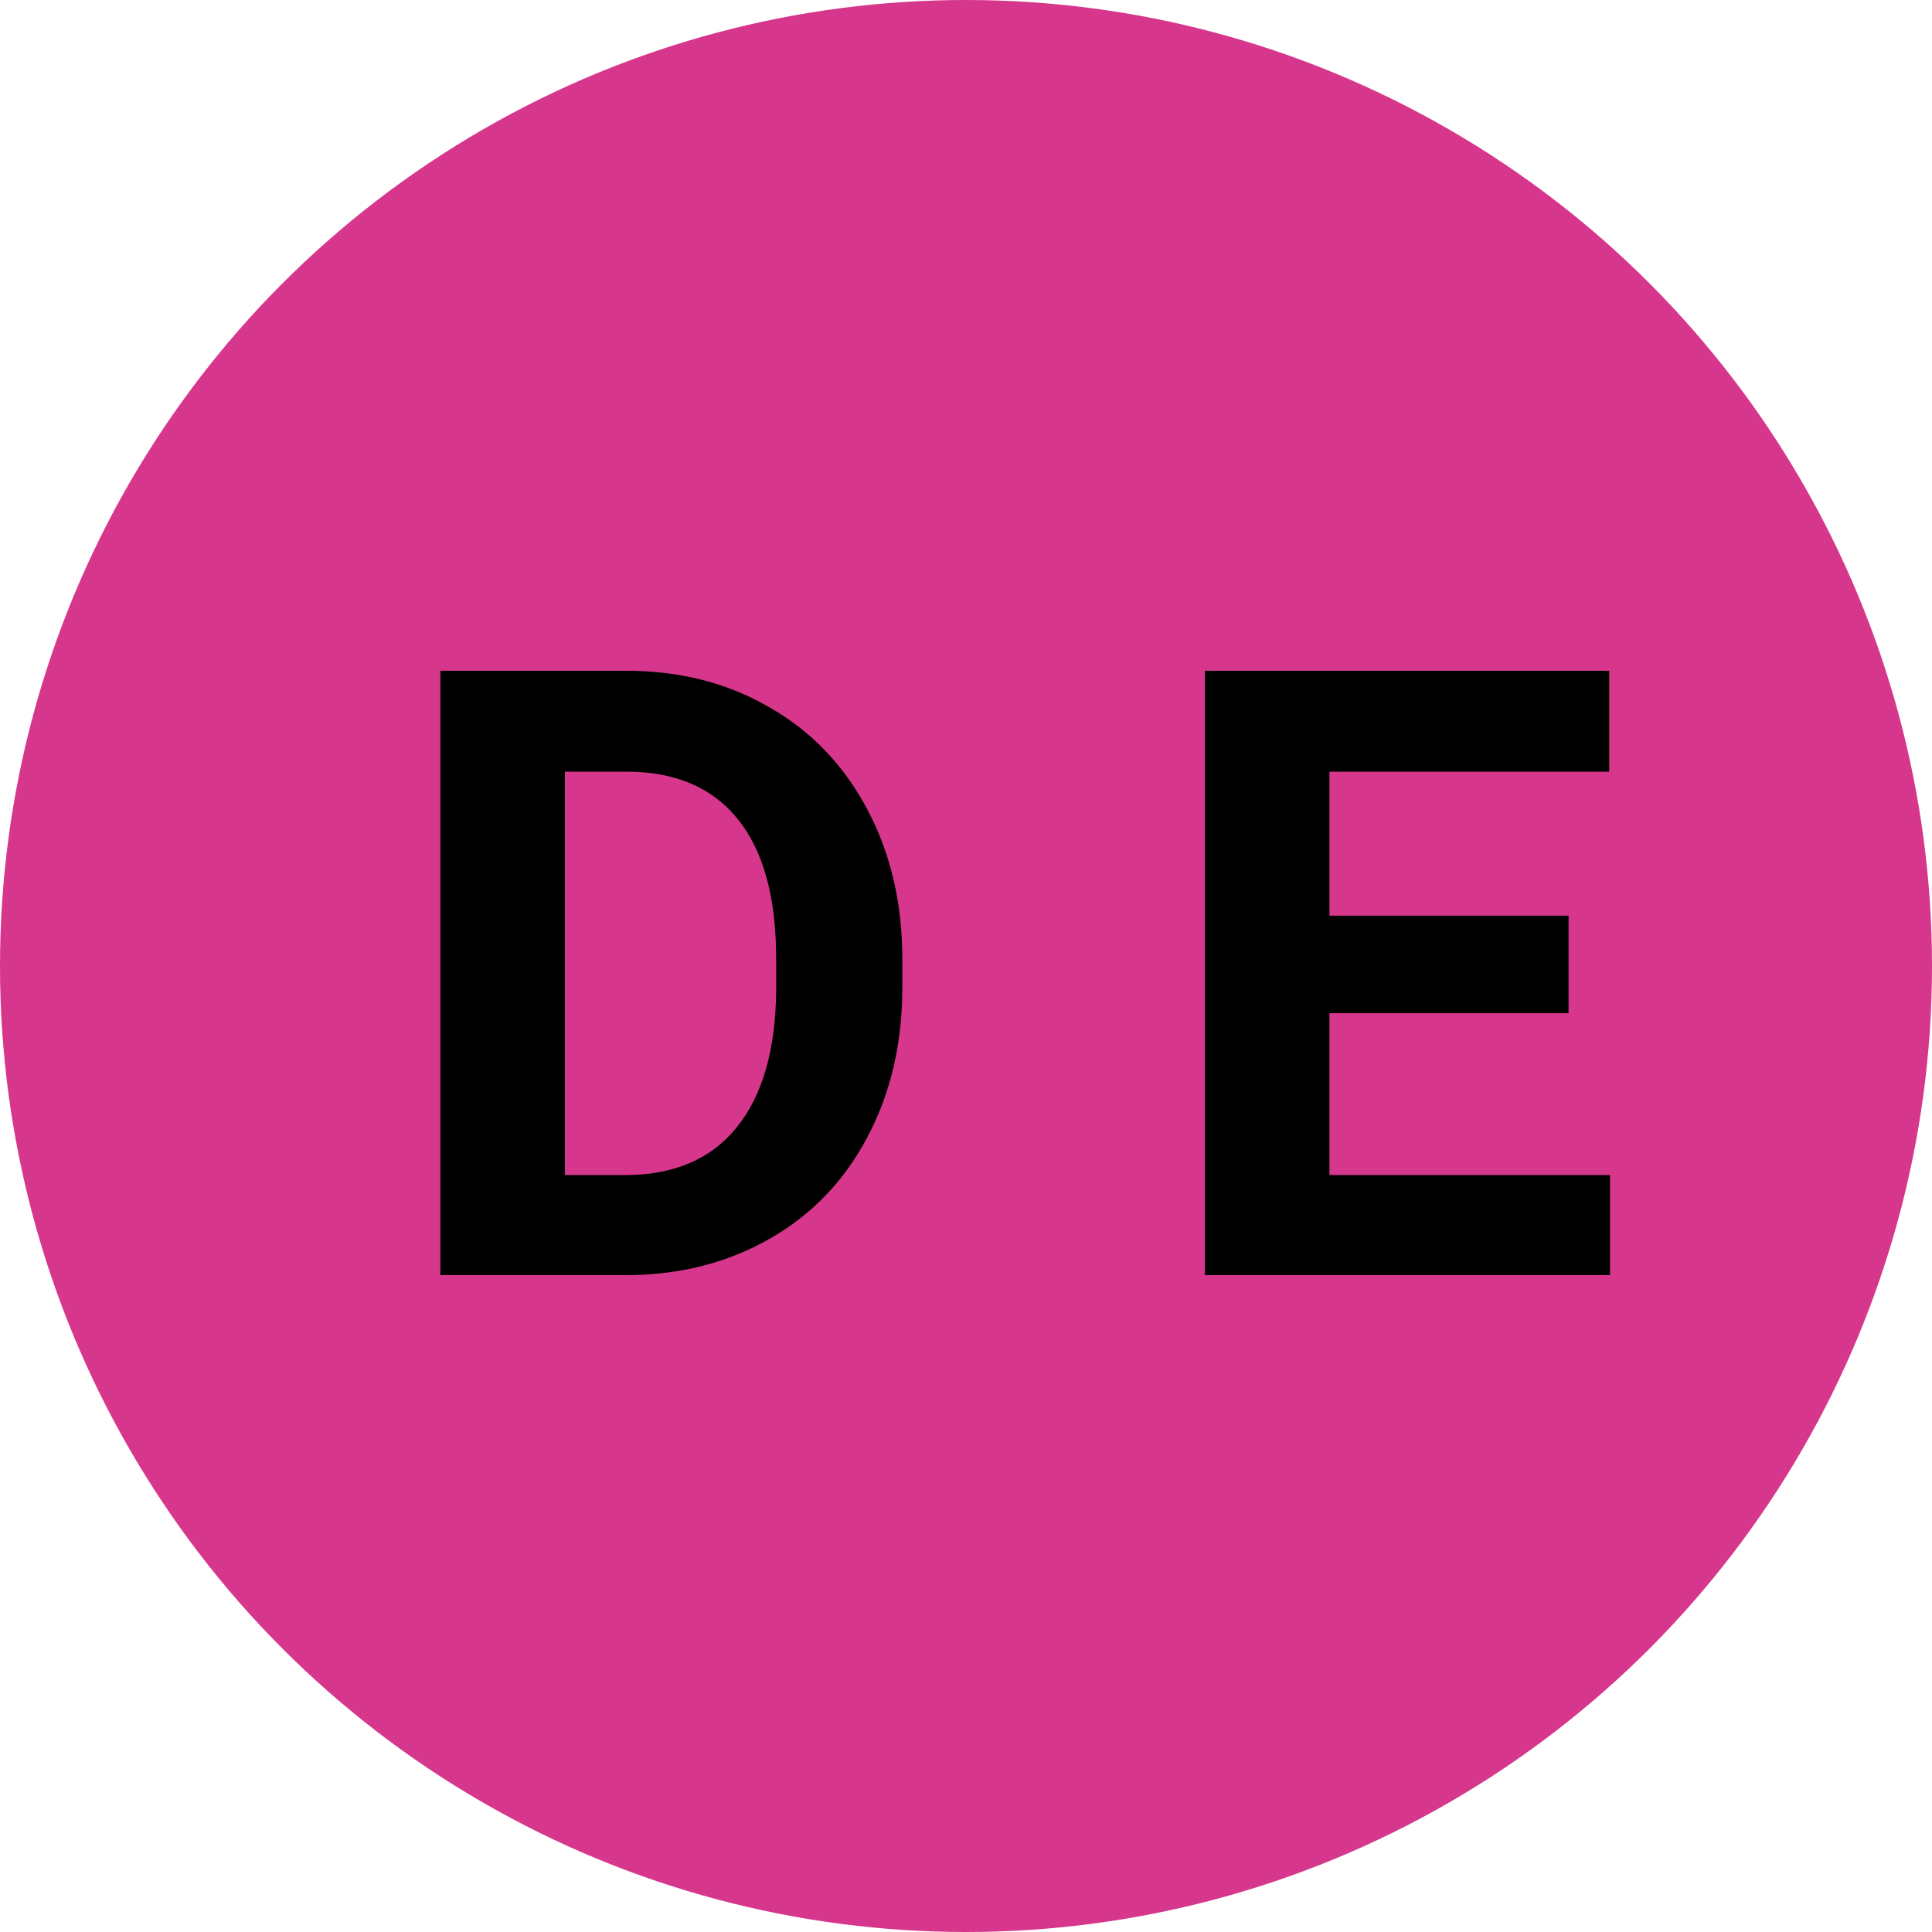 <svg width="100" height="100" viewBox="0 0 100 100" fill="none" xmlns="http://www.w3.org/2000/svg">
<circle cx="50" cy="50" r="50" fill="#D6368C"/>
<path d="M22.793 66V34.719H32.418C35.168 34.719 37.624 35.342 39.787 36.588C41.964 37.82 43.661 39.581 44.879 41.873C46.096 44.15 46.705 46.743 46.705 49.65V51.09C46.705 53.997 46.103 56.583 44.9 58.846C43.712 61.109 42.029 62.863 39.852 64.109C37.675 65.356 35.218 65.986 32.482 66H22.793ZM29.238 39.94V60.822H32.353C34.874 60.822 36.801 59.999 38.133 58.352C39.465 56.704 40.145 54.348 40.174 51.283V49.629C40.174 46.449 39.515 44.043 38.197 42.41C36.88 40.763 34.953 39.94 32.418 39.94H29.238ZM81.188 52.443H68.812V60.822H83.336V66H62.367V34.719H83.293V39.94H68.812V47.395H81.188V52.443Z" fill="black"/>
</svg>
